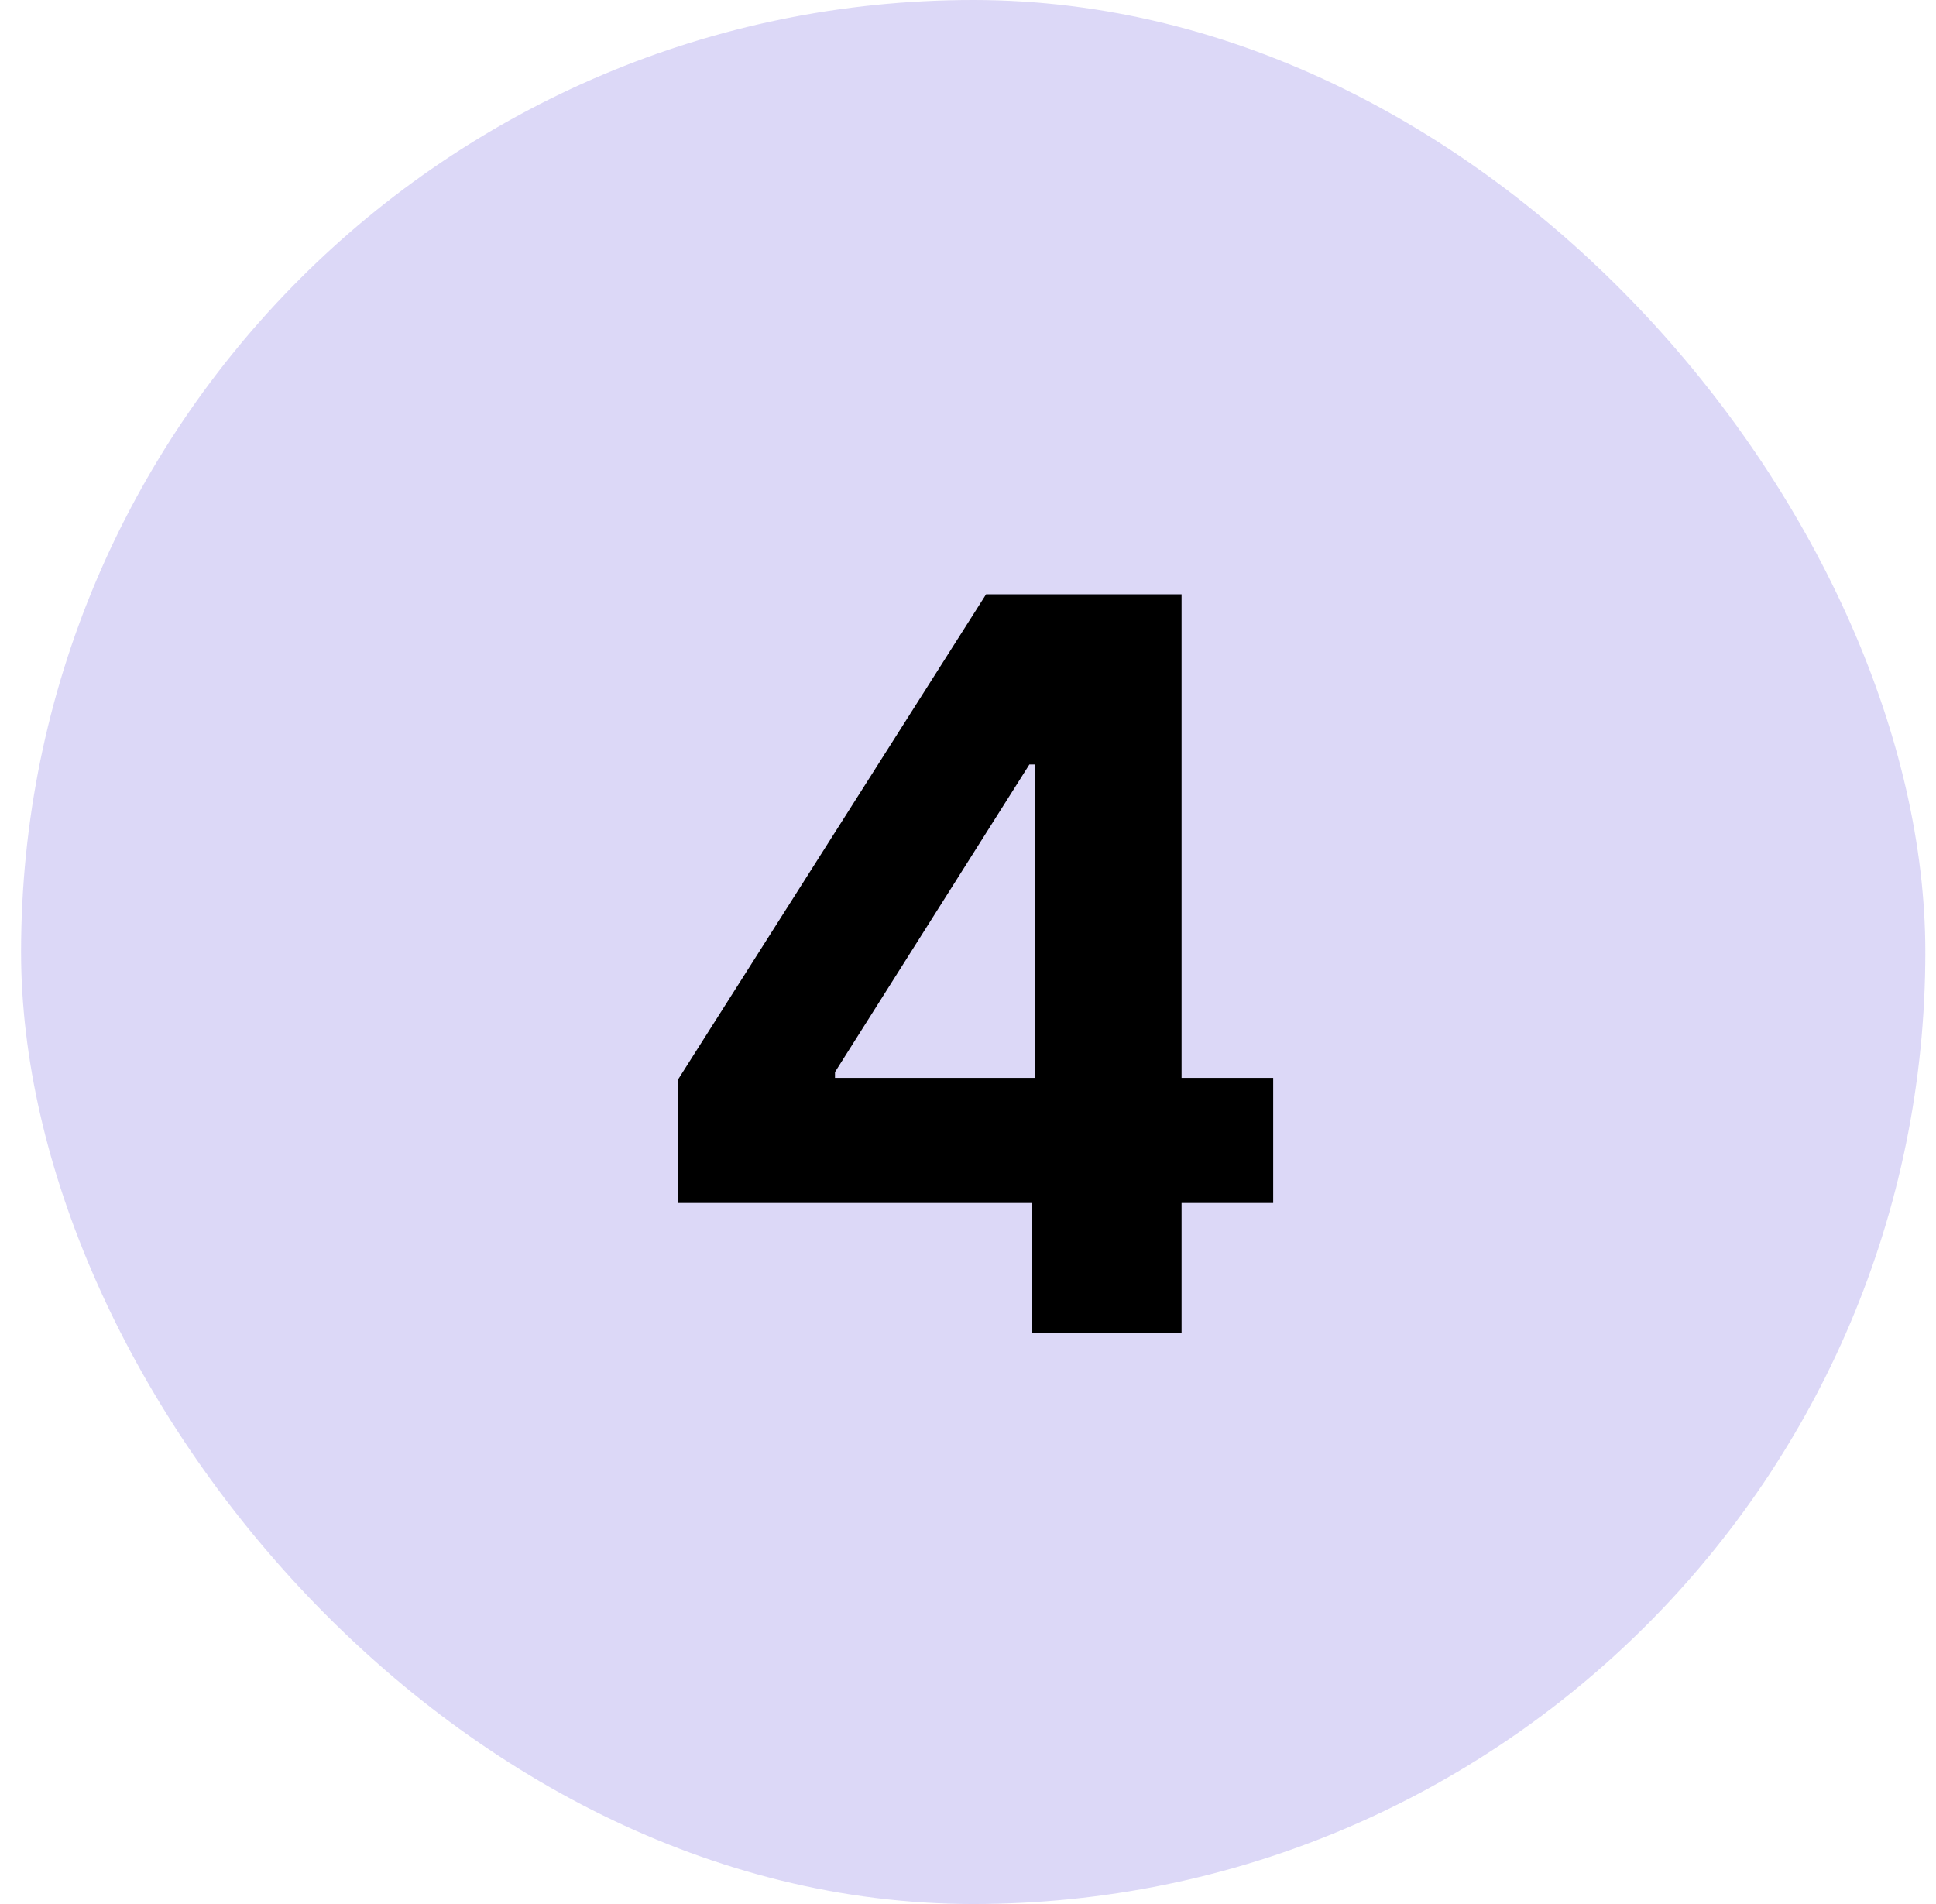 <svg width="61" height="60" viewBox="0 0 61 60" fill="none" xmlns="http://www.w3.org/2000/svg">
<rect x="0.664" width="60" height="60" rx="30" fill="#543CDA" fill-opacity="0.2"/>
<path d="M21.354 37.909V34.034L31.07 18.727H34.411V24.091H32.434L26.309 33.784V33.966H40.116V37.909H21.354ZM32.525 42V36.727L32.616 35.011V18.727H37.229V42H32.525Z" fill="black"/>
</svg>
